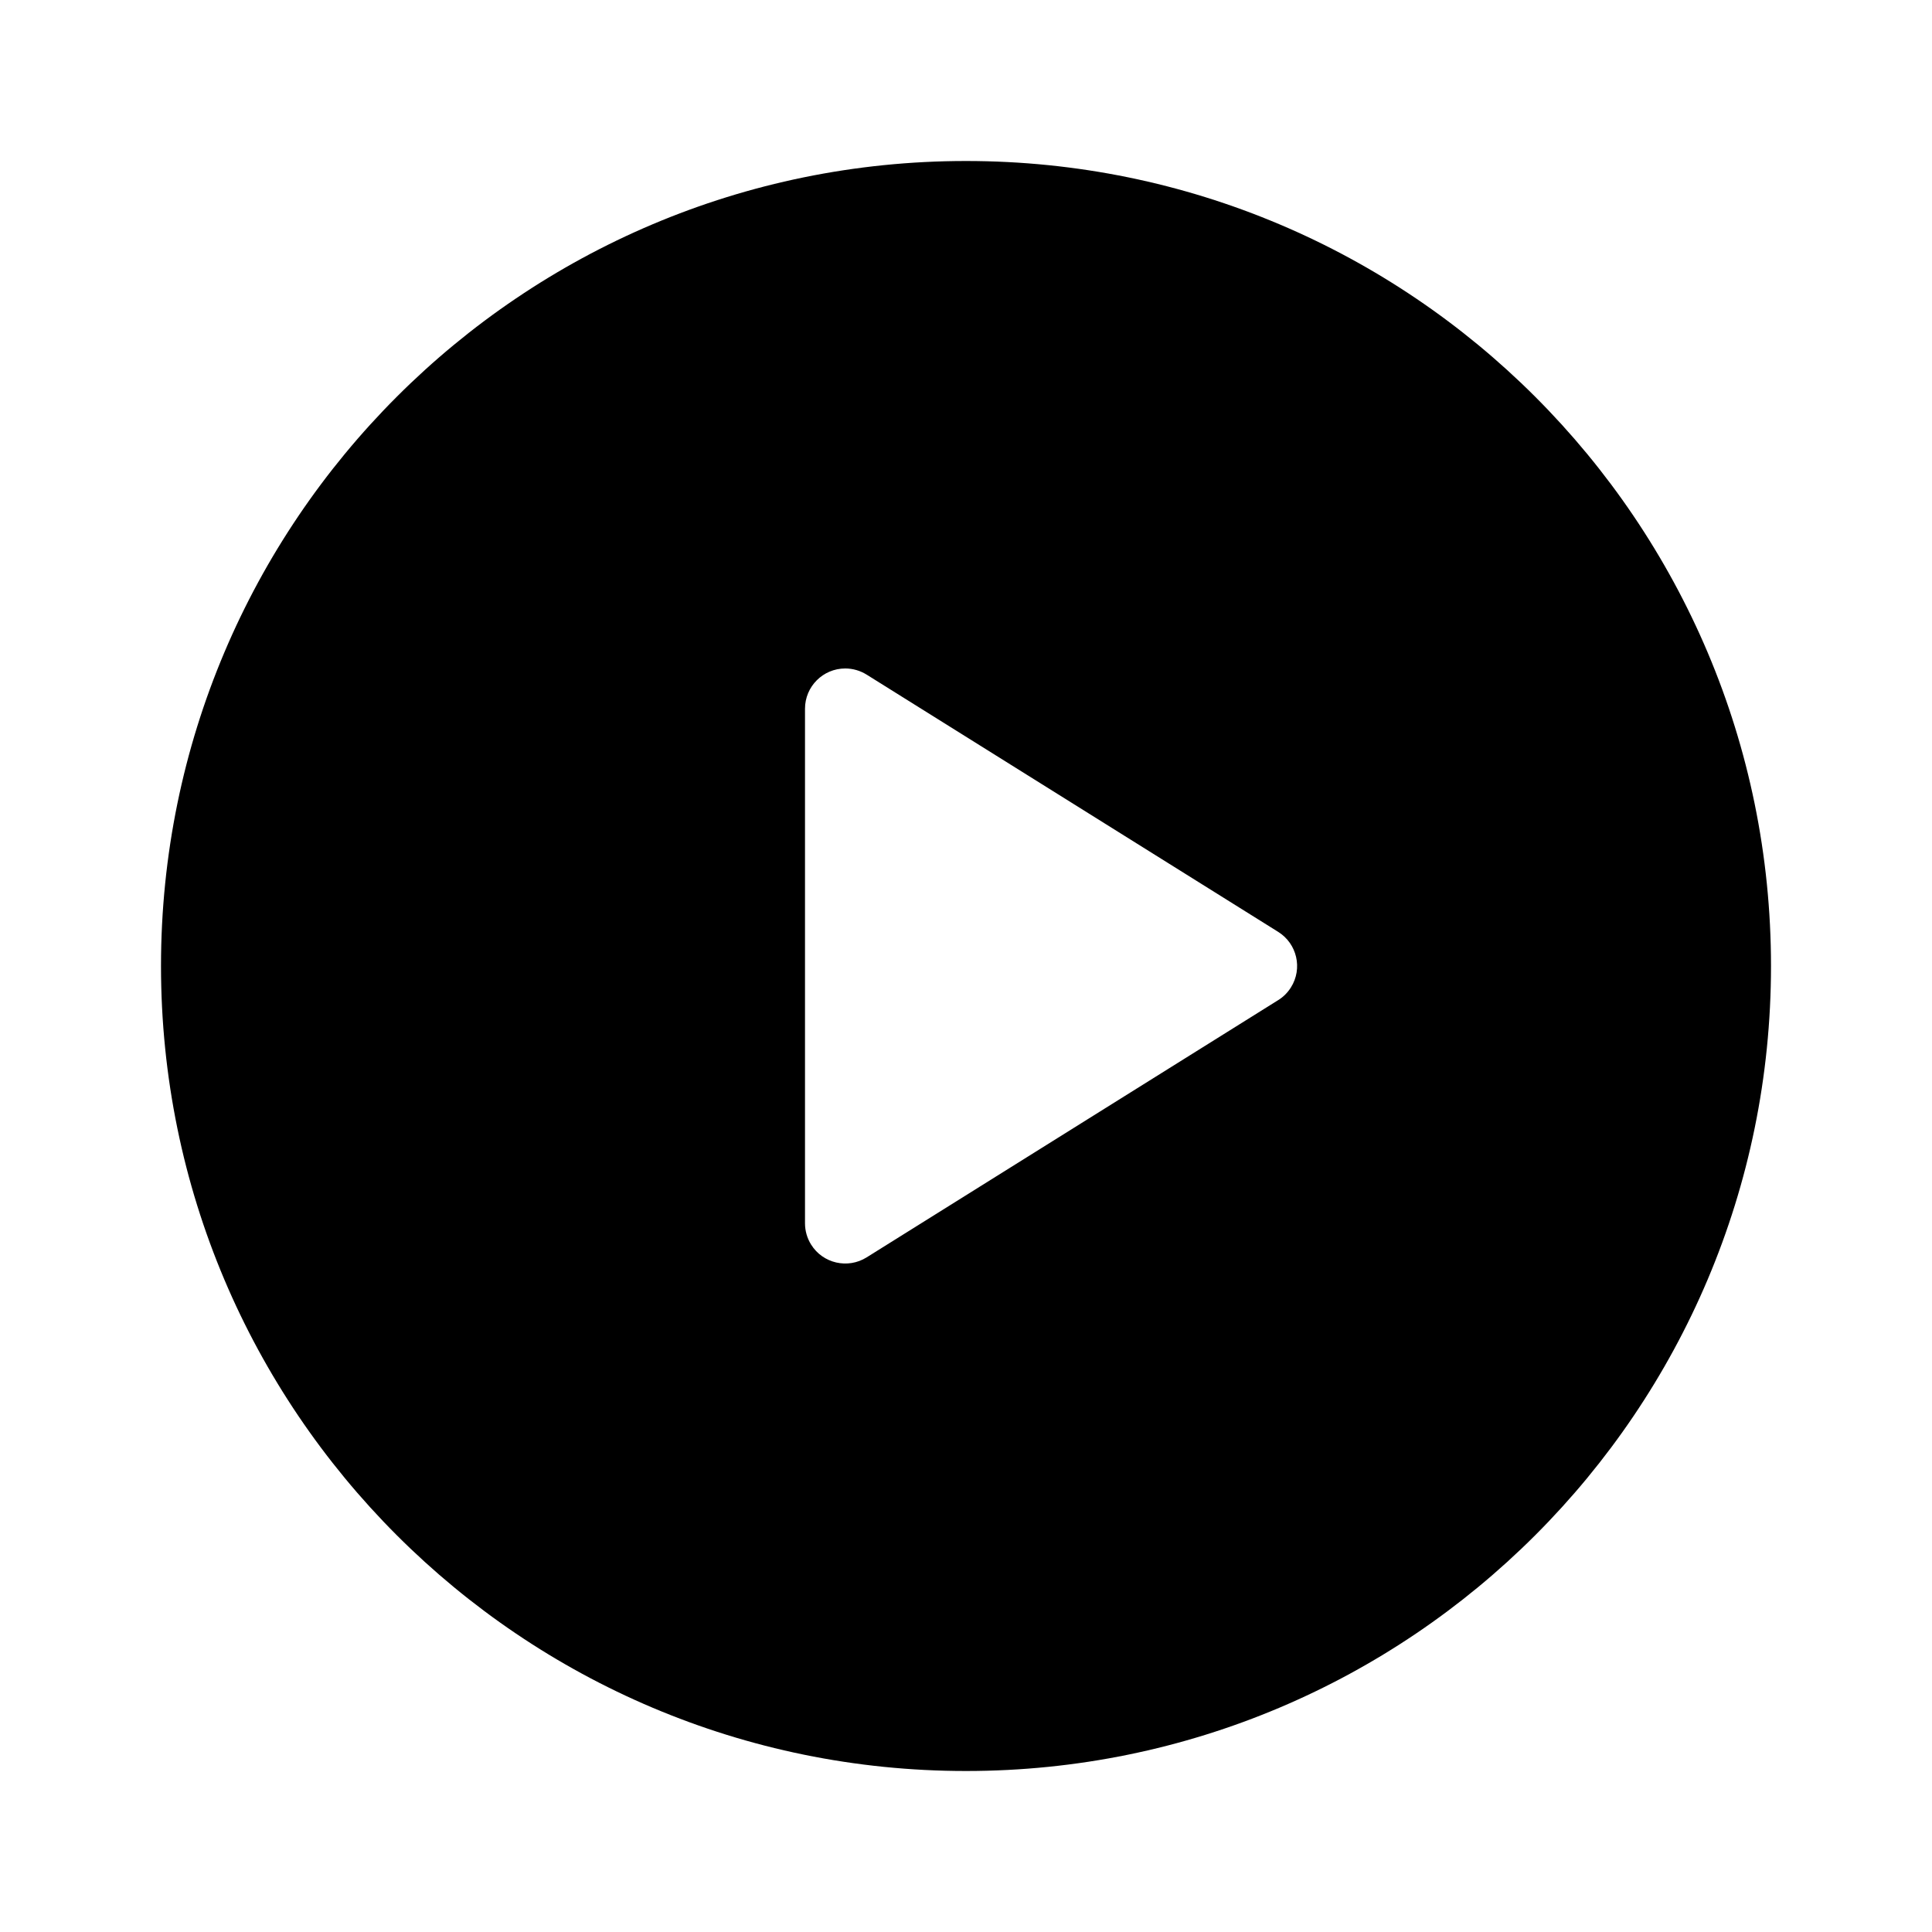 <?xml version="1.0" encoding="UTF-8"?>
<svg width="24px" height="24px" viewBox="0 0 24 24" version="1.1" xmlns="http://www.w3.org/2000/svg" xmlns:xlink="http://www.w3.org/1999/xlink">
    <!-- Generator: Sketch 52.2 (67145) - http://www.bohemiancoding.com/sketch -->
    <title>icons_filled_play</title>
    <desc>Created with Sketch.</desc>
    <g id="icons_filled_play" stroke="none" stroke-width="1" fill="none" fill-rule="evenodd">
        <g id="icon21" fill="#000000">
            <path d="M12,22 C6.477,22 2,17.523 2,12 C2,6.477 6.477,2 12,2 C17.523,2 22,6.477 22,12 C22,17.523 17.523,22 12,22 Z M10.765,8.38 C10.686,8.331 10.594,8.304 10.5,8.304 C10.224,8.304 10,8.528 10,8.804 L10,15.196 C10,15.289 10.026,15.381 10.076,15.461 C10.222,15.695 10.531,15.766 10.765,15.62 L15.878,12.424 C15.943,12.384 15.997,12.329 16.037,12.265 C16.184,12.031 16.112,11.722 15.878,11.576 L10.765,8.38 Z" id="Combined-Shape"></path>
        </g>
    </g>
</svg>